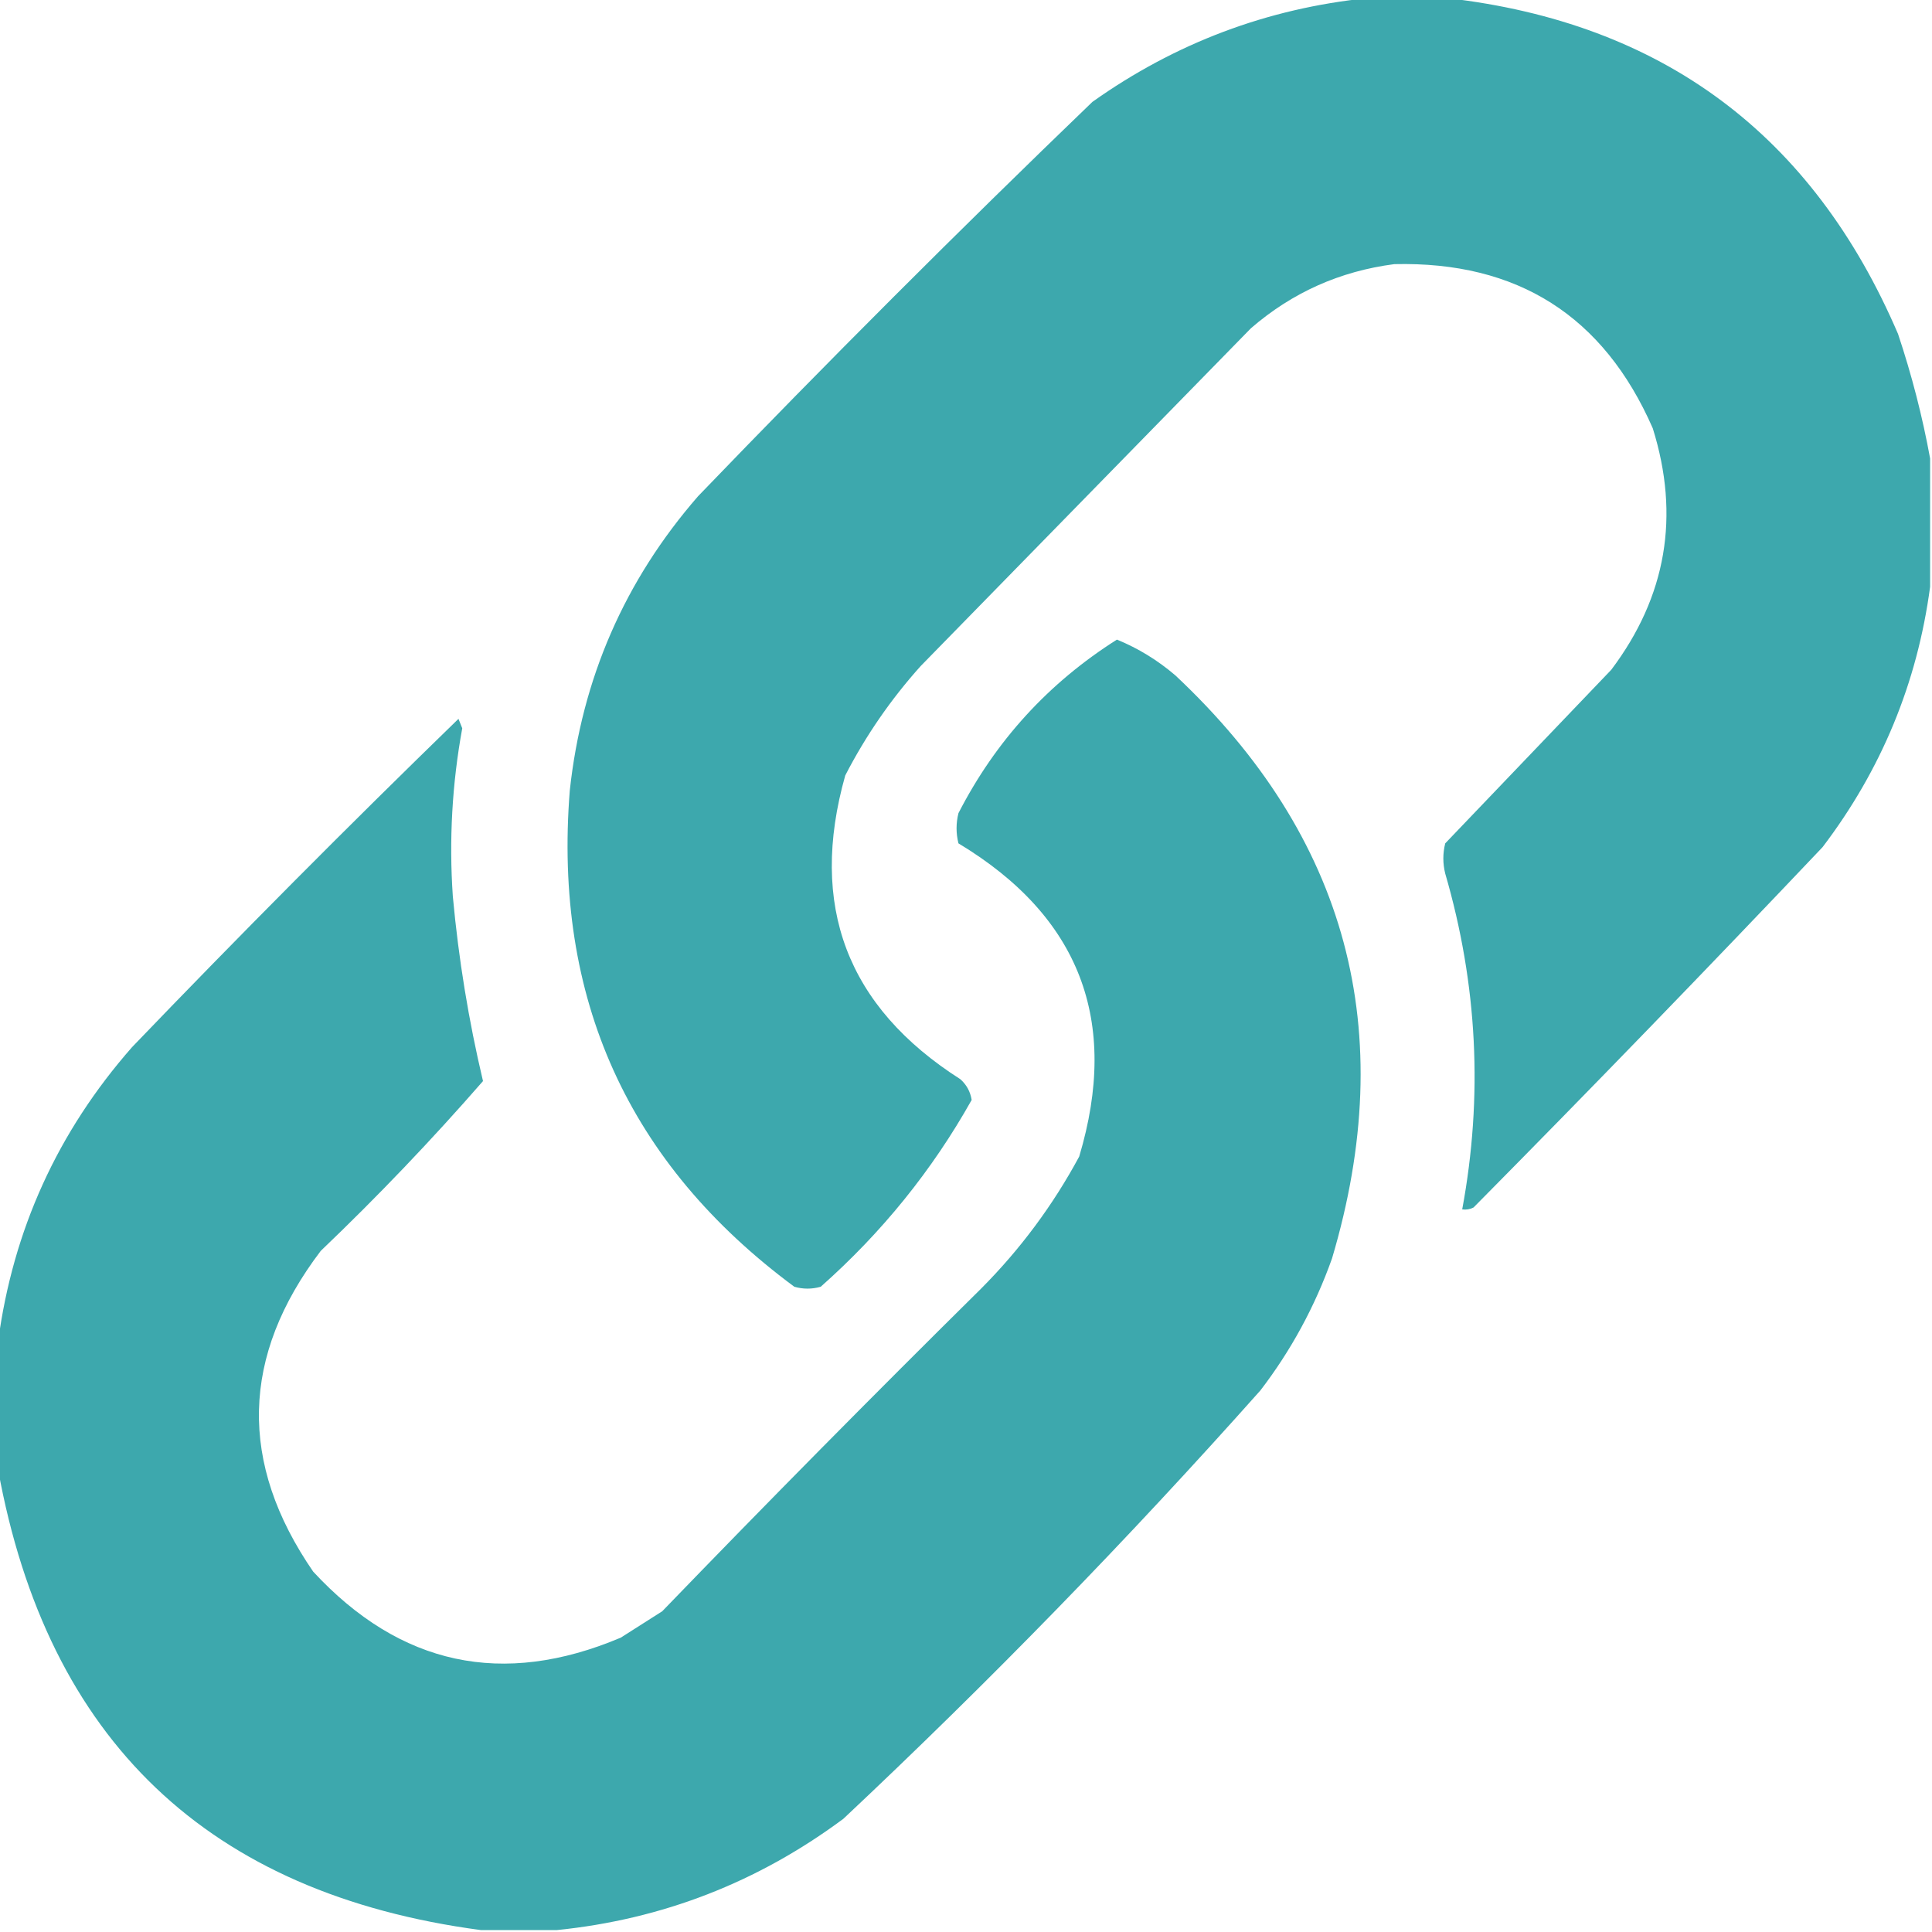 <?xml version="1.0" encoding="UTF-8"?>
<!DOCTYPE svg PUBLIC "-//W3C//DTD SVG 1.1//EN" "http://www.w3.org/Graphics/SVG/1.1/DTD/svg11.dtd">
<svg xmlns="http://www.w3.org/2000/svg" version="1.1" width="512px" height="512px" style="shape-rendering:geometricPrecision; text-rendering:geometricPrecision; image-rendering:optimizeQuality; fill-rule:evenodd; clip-rule:evenodd" xmlns:xlink="http://www.w3.org/1999/xlink">
<g><path style="opacity:1" fill="#3da8ad" d="M 362.5,-0.5 C 369.5,-0.5 376.5,-0.5 383.5,-0.5C 440.53,6.025 480.364,35.692 503,88.5C 506.648,99.429 509.481,110.429 511.5,121.5C 511.5,132.833 511.5,144.167 511.5,155.5C 508.092,180.987 498.592,203.987 483,224.5C 452.53,256.637 421.697,288.471 390.5,320C 389.552,320.483 388.552,320.649 387.5,320.5C 393.056,290.558 391.556,260.891 383,231.5C 382.333,228.833 382.333,226.167 383,223.5C 397.667,208.167 412.333,192.833 427,177.5C 441.612,158.102 445.278,136.769 438,113.5C 424.979,83.731 402.146,69.231 369.5,70C 355.095,71.871 342.428,77.537 331.5,87C 302.333,116.833 273.167,146.667 244,176.5C 236.099,185.296 229.433,194.963 224,205.5C 214.272,239.994 224.439,266.828 254.5,286C 256.152,287.47 257.152,289.303 257.5,291.5C 247.043,310.144 233.71,326.644 217.5,341C 215.167,341.667 212.833,341.667 210.5,341C 166.45,308.382 146.617,264.549 151,209.5C 154.208,179.85 165.541,153.85 185,131.5C 219.221,95.946 254.054,61.113 289.5,27C 311.477,11.399 335.811,2.232 362.5,-0.5 Z"/></g>
<g><path style="opacity:1" fill="#3da8ad" d="M 147.5,511.5 C 140.833,511.5 134.167,511.5 127.5,511.5C 55.226,501.893 12.559,461.226 -0.5,389.5C -0.5,378.167 -0.5,366.833 -0.5,355.5C 3.456,325.921 15.29,299.921 35,277.5C 63.319,248.014 92.152,219.014 121.5,190.5C 121.833,191.333 122.167,192.167 122.5,193C 119.812,207.725 118.978,222.558 120,237.5C 121.522,254.095 124.188,270.428 128,286.5C 114.396,302.106 100.063,317.106 85,331.5C 63.843,359.363 63.176,387.697 83,416.5C 106.039,441.384 133.206,447.217 164.5,434C 168.167,431.667 171.833,429.333 175.5,427C 203.305,398.195 231.472,369.695 260,341.5C 270.373,331.082 279.04,319.415 286,306.5C 296.781,270.503 286.114,242.837 254,223.5C 253.333,220.833 253.333,218.167 254,215.5C 263.839,196.329 277.839,180.996 296,169.5C 301.664,171.826 306.831,174.993 311.5,179C 357.08,221.77 370.913,273.27 353,333.5C 348.475,346.222 342.141,357.889 334,368.5C 298.927,407.909 262.093,445.742 223.5,482C 200.84,498.834 175.506,508.668 147.5,511.5 Z"/></g>
</svg>
